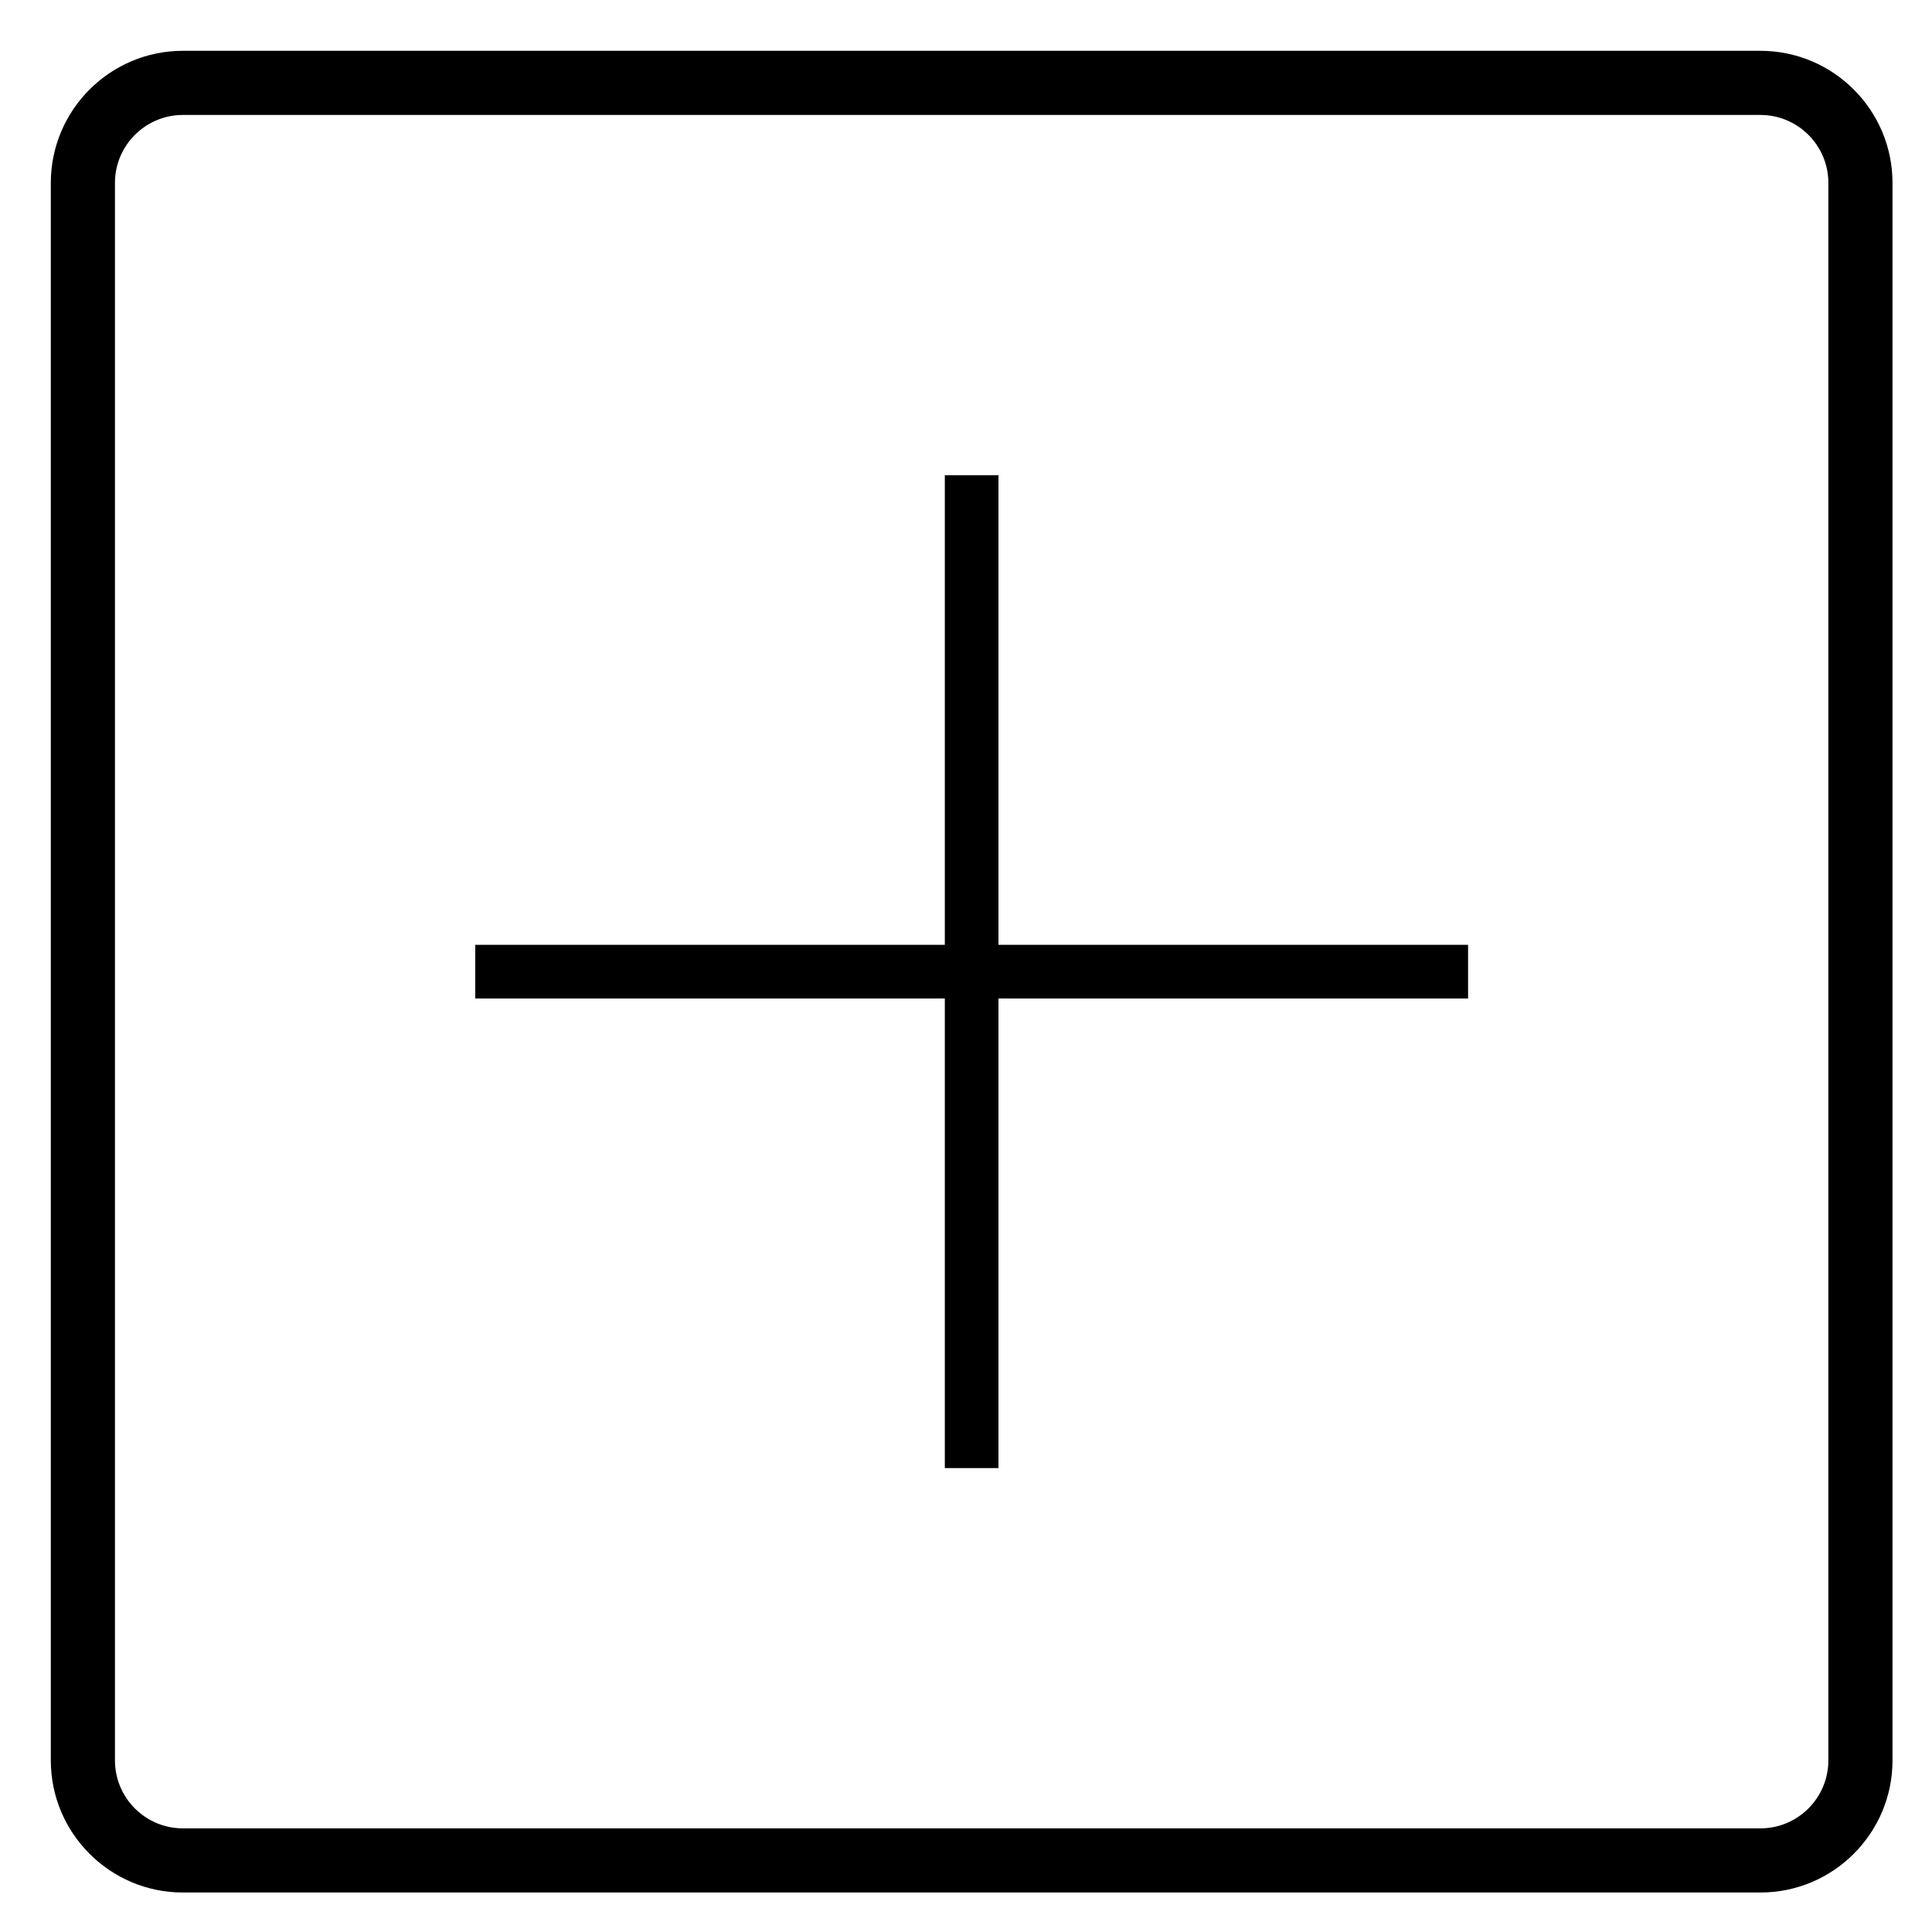 <?xml version="1.0" standalone="no"?>
<!DOCTYPE svg PUBLIC "-//W3C//DTD SVG 1.1//EN" "http://www.w3.org/Graphics/SVG/1.1/DTD/svg11.dtd">
<svg t="1528335220688" class="icon" style="" viewBox="0 0 1024 1024" version="1.1"
  xmlns="http://www.w3.org/2000/svg" p-id="1646"
  xmlns:xlink="http://www.w3.org/1999/xlink" width="16px" height="16px">
  <defs>
    <style type="text/css"></style>
  </defs>
  <path d="M251.889 500.777l526.223 0 0 28.444L251.889 529.221 251.889 500.777 251.889 500.777z" p-id="1647"></path>
  <path d="M500.777 251.889l28.444 0 0 526.223-28.444 0L500.777 251.889 500.777 251.889z" p-id="1648"></path>
  <path d="M933.067 1003.067 96.932 1003.067c-38.598 0-70-31.402-70-70L26.932 96.932c0-38.598 31.402-70 70-70l836.135 0c38.598 0 70 31.402 70 70l0 836.135C1003.067 971.665 971.665 1003.067 933.067 1003.067zM96.932 60.932c-19.851 0-36 16.149-36 36l0 836.135c0 19.851 16.149 36 36 36l836.135 0c19.851 0 36-16.149 36-36L969.067 96.932c0-19.851-16.149-36-36-36L96.932 60.932z" p-id="1649"></path>
</svg>
